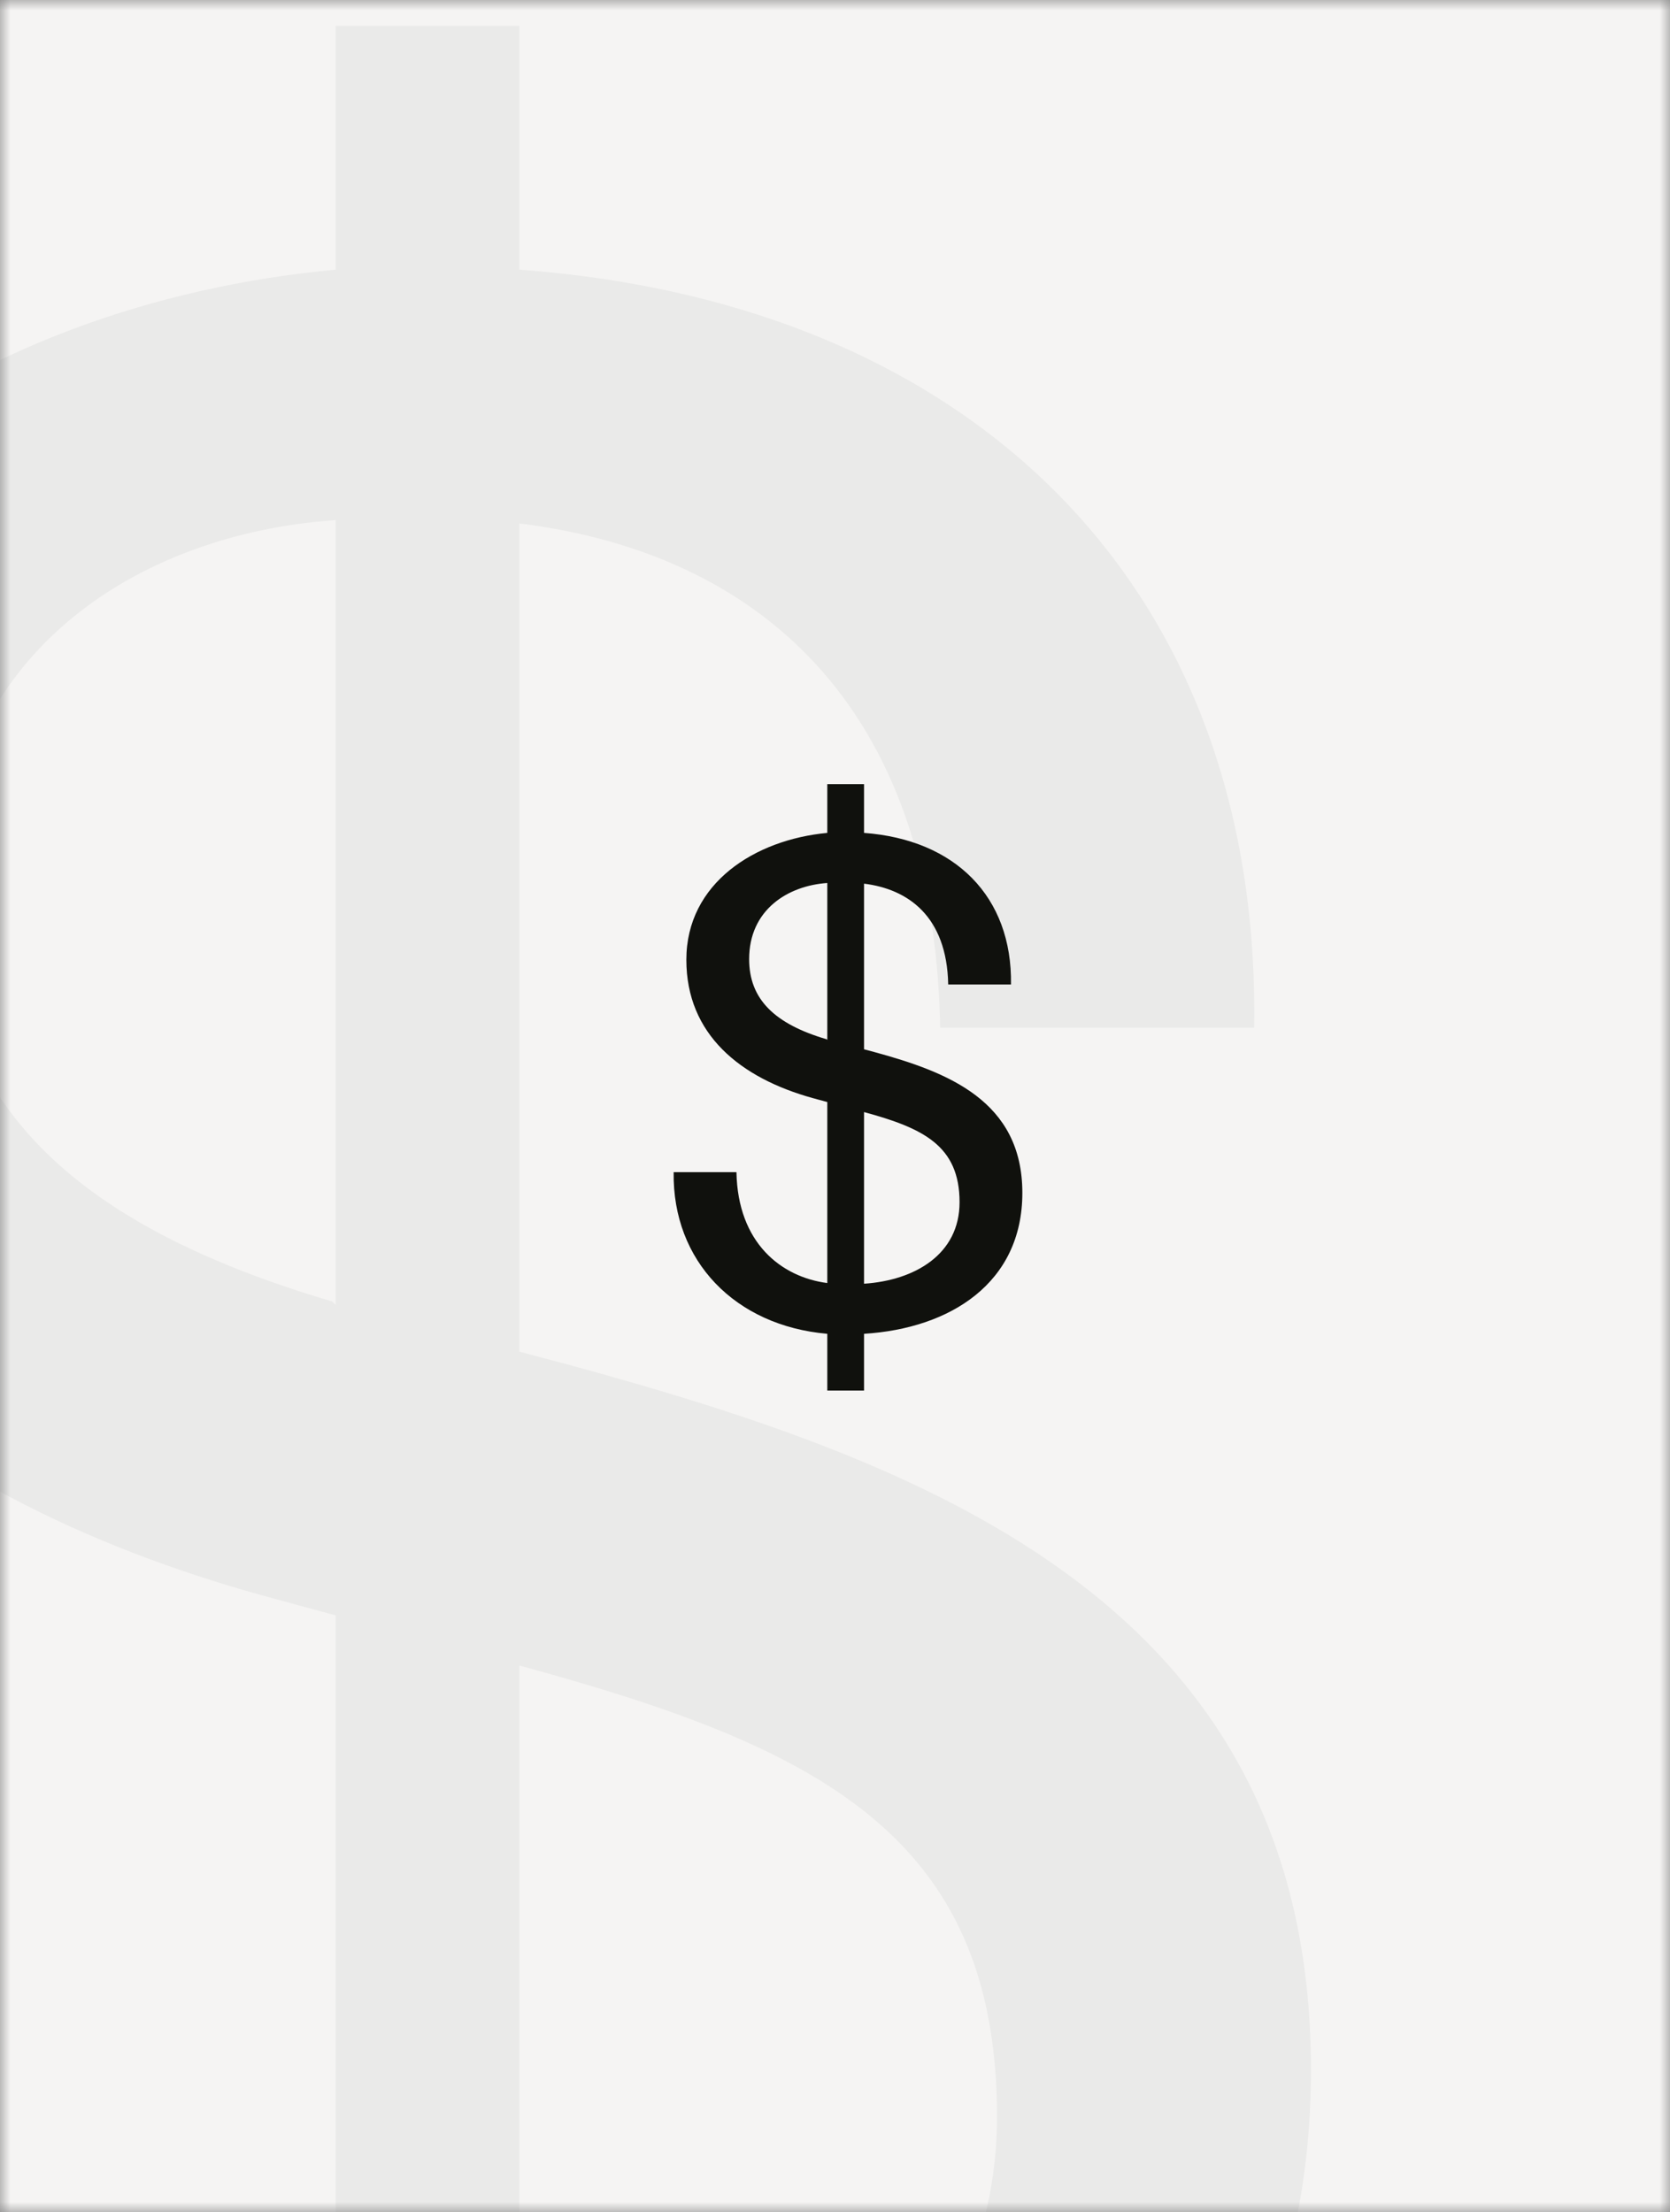 <?xml version="1.0" encoding="UTF-8"?>
<svg width="80" height="106" viewBox="0 0 80 106" fill="none" xmlns="http://www.w3.org/2000/svg">
    <rect x="0" y="0" width="80" height="106" fill="#808080" stroke="none"/>
    <mask id="mask0" mask-type="alpha" maskUnits="userSpaceOnUse" x="0" y="0" width="80" height="106">
        <rect width="80" height="106" fill="#F5F4F3"/>
    </mask>
    <g mask="url(#mask0)">
        <rect width="80" height="106" fill="#F5F4F3"/>
        <path d="M24.88 1.24H16.08V12.92C-1.2 14.52 -17.68 24.92 -17.68 43.32C-17.68 61.24 -4.72 71.64 12.56 76.44L16.08 77.4V120.76C5.04 119.32 -5.36 111.16 -5.68 94.2H-20.72C-21.04 115.48 -6 131 16.08 132.92V146.52H24.88V132.92C45.52 131.64 62.8 120.76 62.8 99.16C62.8 77.08 44.88 70.2 27.28 65.4L24.88 64.76V25.08C35.28 26.36 44.72 32.76 45.04 49.24H60.08C60.4 28.12 46.64 14.52 24.88 12.92V1.24ZM15.92 62.36C3.44 58.68 -2.64 52.76 -2.64 43.16C-2.64 31.32 6.64 25.56 16.08 24.92V62.52L15.92 62.36ZM24.88 79.8C38.96 83.64 47.76 87.8 47.76 101.4C47.76 113.88 37.04 120.12 24.88 120.92V79.8Z" fill="#EAEAE9"/>
        <path d="M41.391 37.571H39.631V39.907C36.175 40.227 32.879 42.307 32.879 45.987C32.879 49.571 35.471 51.651 38.927 52.611L39.631 52.803V61.475C37.423 61.187 35.343 59.555 35.279 56.163H32.271C32.207 60.419 35.215 63.523 39.631 63.907V66.627H41.391V63.907C45.519 63.651 48.975 61.475 48.975 57.155C48.975 52.739 45.391 51.363 41.871 50.403L41.391 50.275V42.339C43.471 42.595 45.359 43.875 45.423 47.171H48.431C48.495 42.947 45.743 40.227 41.391 39.907V37.571ZM39.599 49.795C37.103 49.059 35.887 47.875 35.887 45.955C35.887 43.587 37.743 42.435 39.631 42.307V49.827L39.599 49.795ZM41.391 53.283C44.207 54.051 45.967 54.883 45.967 57.603C45.967 60.099 43.823 61.347 41.391 61.507V53.283Z" fill="#10110D"/>
    </g>
</svg>
